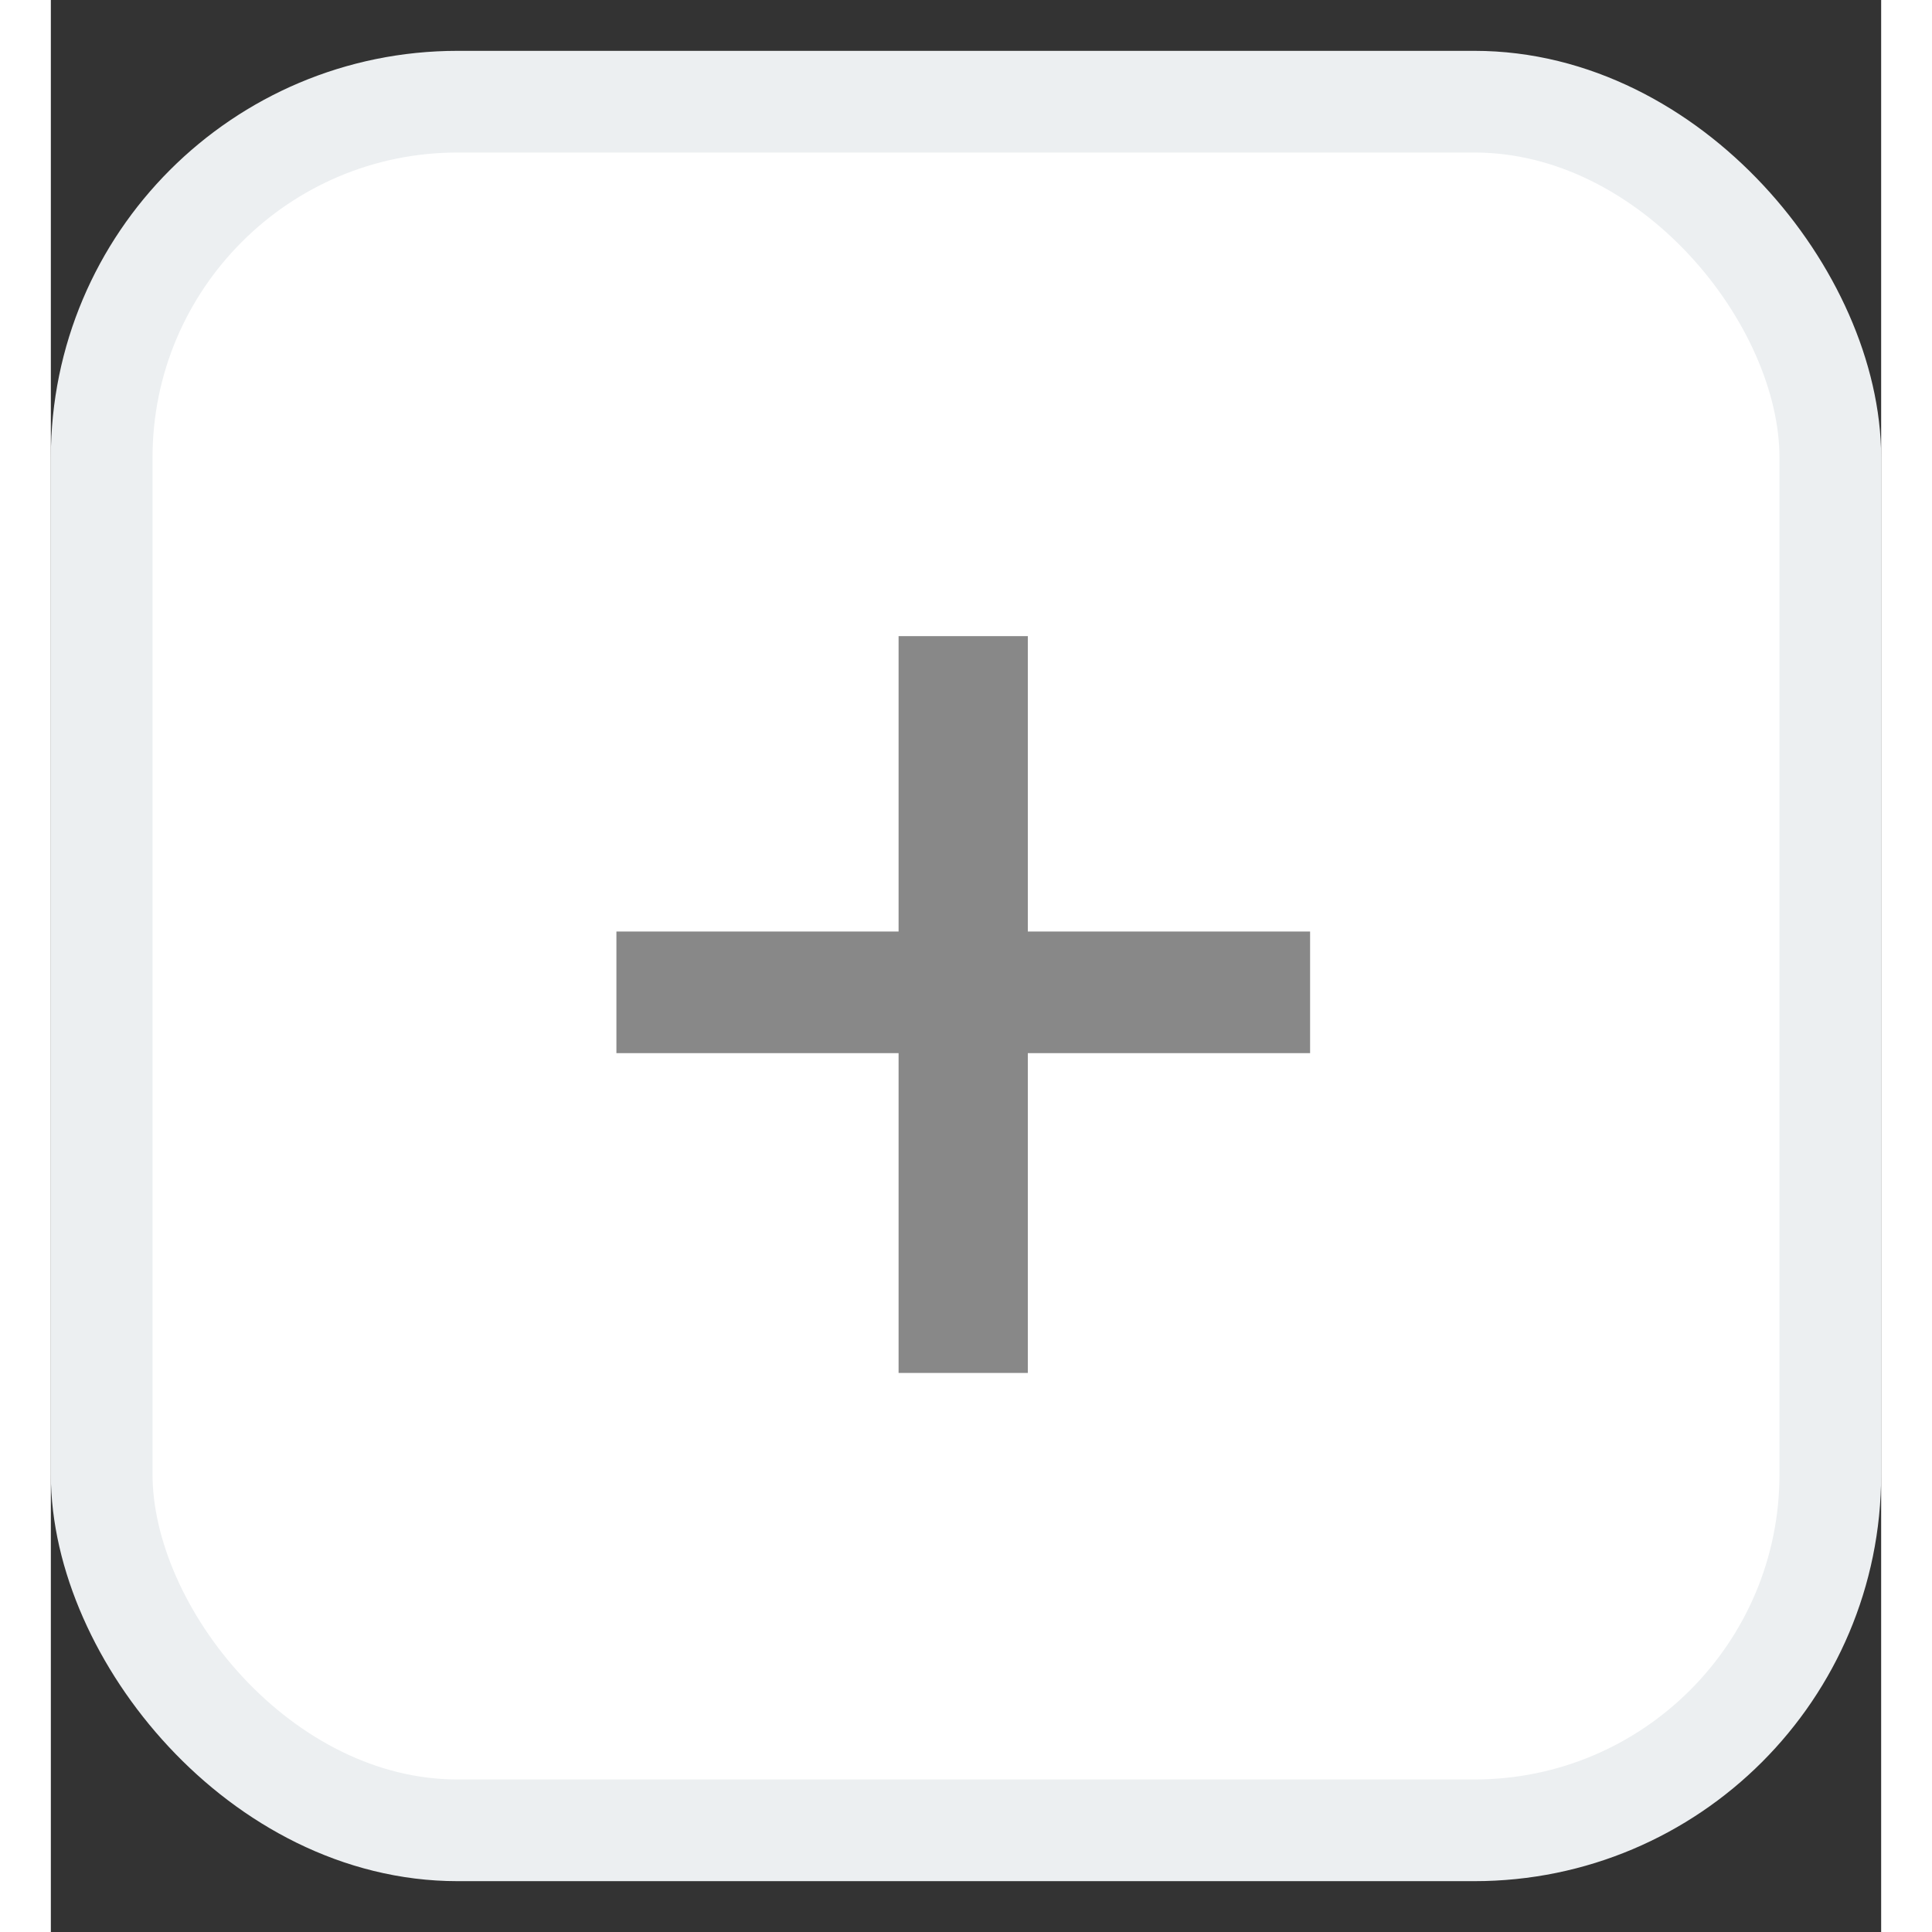 <svg xmlns:xlink="http://www.w3.org/1999/xlink" xmlns="http://www.w3.org/2000/svg" fill="none" viewBox="0 0 18 19" height="32" width="32"><rect x="0" y="0" width="18" height="19" fill="#333333" stroke="none"/><rect fill="#FFFFFF" rx="3.5" height="17" width="17" y="1" x="0.5"></rect><path fill="#888888" d="M9.608 9.161H12.384V10.357H9.608V13.502H8.337V10.357H5.562V9.161H8.337V6.256H9.608V9.161Z"></path><rect stroke="#ECEFF1" rx="3.5" height="17" width="17" y="1" x="0.5" fill="none"></rect></svg>